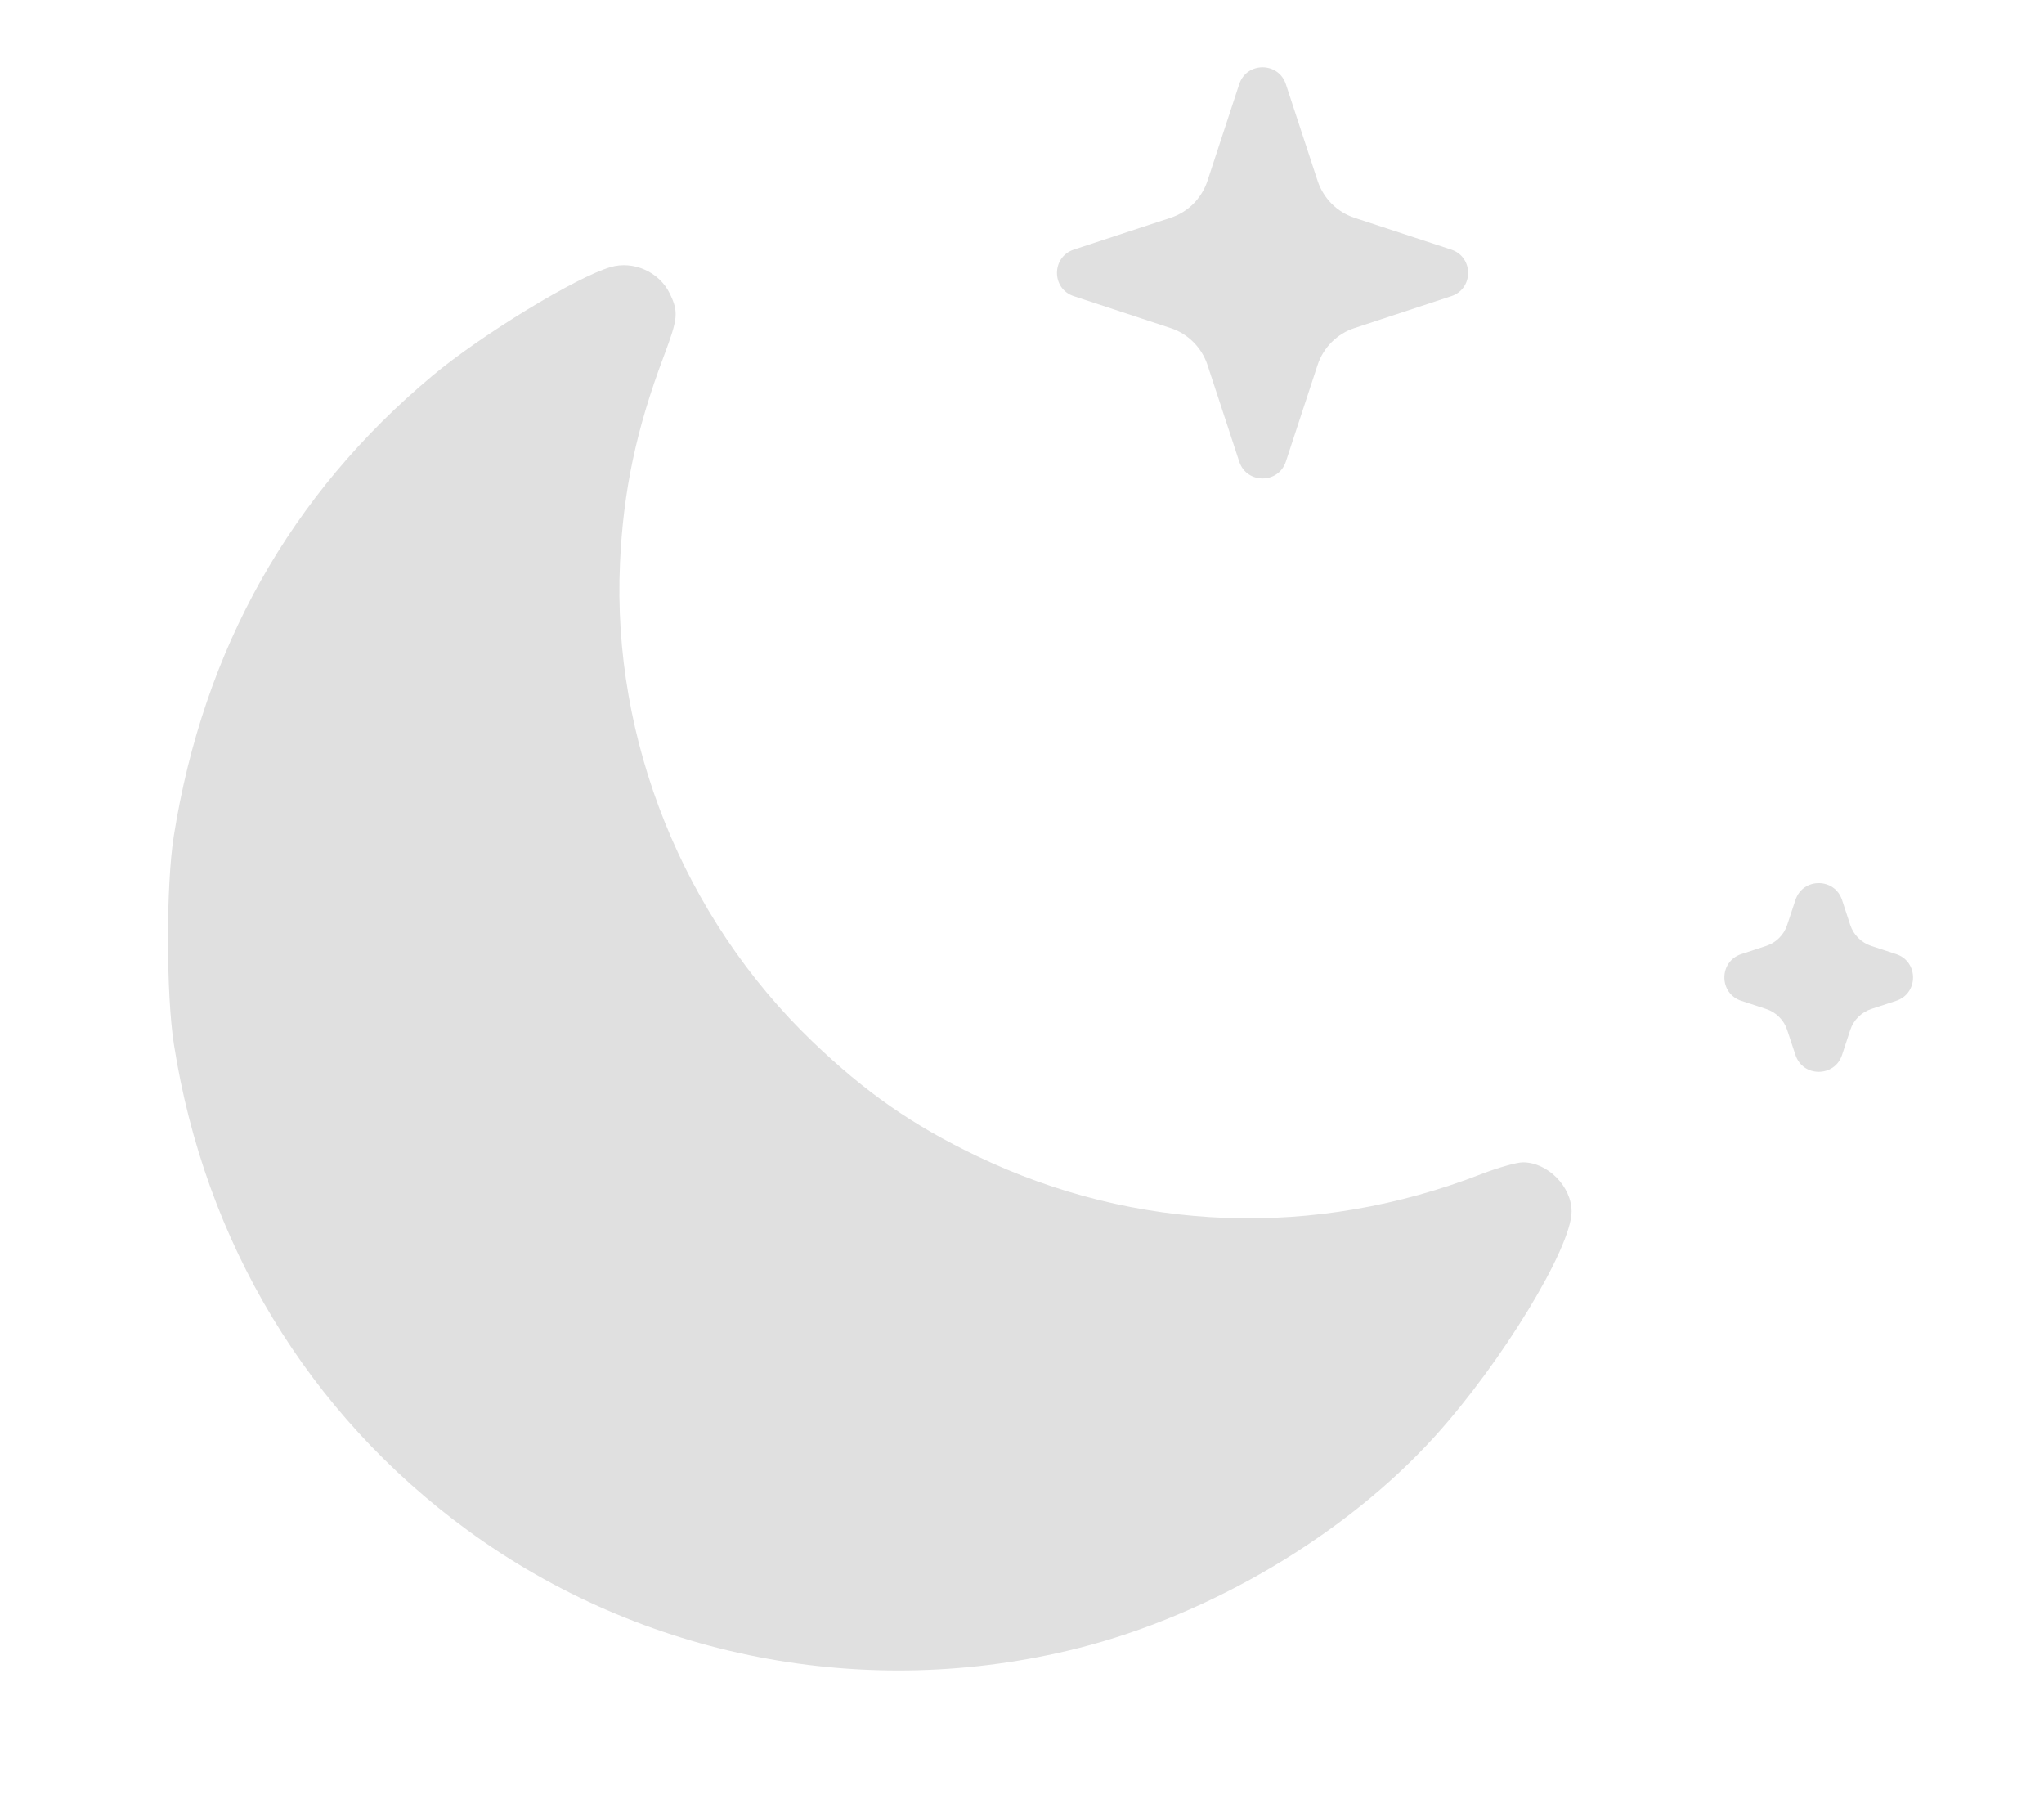<svg width="25" height="22" viewBox="0 0 25 22" fill="none" xmlns="http://www.w3.org/2000/svg">
<path fill-rule="evenodd" clip-rule="evenodd" d="M7.469 3.266C7.047 3.388 5.887 4.095 5.29 4.594C3.553 6.046 2.489 7.937 2.126 10.221C2.03 10.821 2.031 12.155 2.127 12.771C2.506 15.196 3.771 17.29 5.719 18.714C7.857 20.277 10.6 20.807 13.185 20.156C14.813 19.745 16.461 18.767 17.552 17.563C18.369 16.661 19.222 15.257 19.222 14.815C19.222 14.51 18.929 14.214 18.627 14.214C18.551 14.214 18.326 14.278 18.125 14.355C16.084 15.149 13.893 15.071 11.943 14.135C11.158 13.758 10.585 13.359 9.937 12.737C8.358 11.221 7.485 9.053 7.583 6.887C7.623 6.001 7.782 5.25 8.118 4.358C8.294 3.89 8.301 3.817 8.191 3.588C8.063 3.326 7.749 3.185 7.469 3.266Z" fill="#E0E0E0"/>
<path d="M15.727 1.029C15.636 0.754 15.248 0.754 15.157 1.029L14.768 2.213C14.733 2.318 14.674 2.413 14.596 2.492C14.518 2.57 14.423 2.628 14.318 2.663L13.134 3.052C12.859 3.143 12.859 3.532 13.134 3.622L14.318 4.012C14.423 4.046 14.518 4.105 14.596 4.183C14.674 4.261 14.733 4.356 14.768 4.461L15.157 5.645C15.248 5.92 15.636 5.92 15.727 5.645L16.116 4.461C16.151 4.356 16.21 4.261 16.288 4.183C16.366 4.105 16.461 4.046 16.566 4.012L17.75 3.622C18.025 3.532 18.025 3.143 17.75 3.052L16.566 2.663C16.461 2.628 16.366 2.57 16.288 2.492C16.21 2.413 16.151 2.318 16.116 2.213L15.727 1.029Z" fill="#E0E0E0"/>
<path d="M22.53 11.006C22.439 10.731 22.05 10.731 21.96 11.006L21.859 11.311C21.84 11.371 21.806 11.426 21.761 11.47C21.717 11.515 21.662 11.548 21.602 11.568L21.297 11.668C21.022 11.759 21.022 12.148 21.297 12.239L21.602 12.339C21.662 12.359 21.717 12.392 21.761 12.437C21.806 12.481 21.84 12.536 21.859 12.596L21.96 12.901C22.05 13.176 22.439 13.176 22.53 12.901L22.63 12.596C22.65 12.536 22.683 12.481 22.728 12.437C22.773 12.392 22.827 12.359 22.887 12.339L23.192 12.239C23.467 12.148 23.467 11.759 23.192 11.668L22.887 11.568C22.827 11.548 22.773 11.515 22.728 11.47C22.683 11.426 22.65 11.371 22.63 11.311L22.53 11.006Z" fill="#E0E0E0"/>
</svg>
